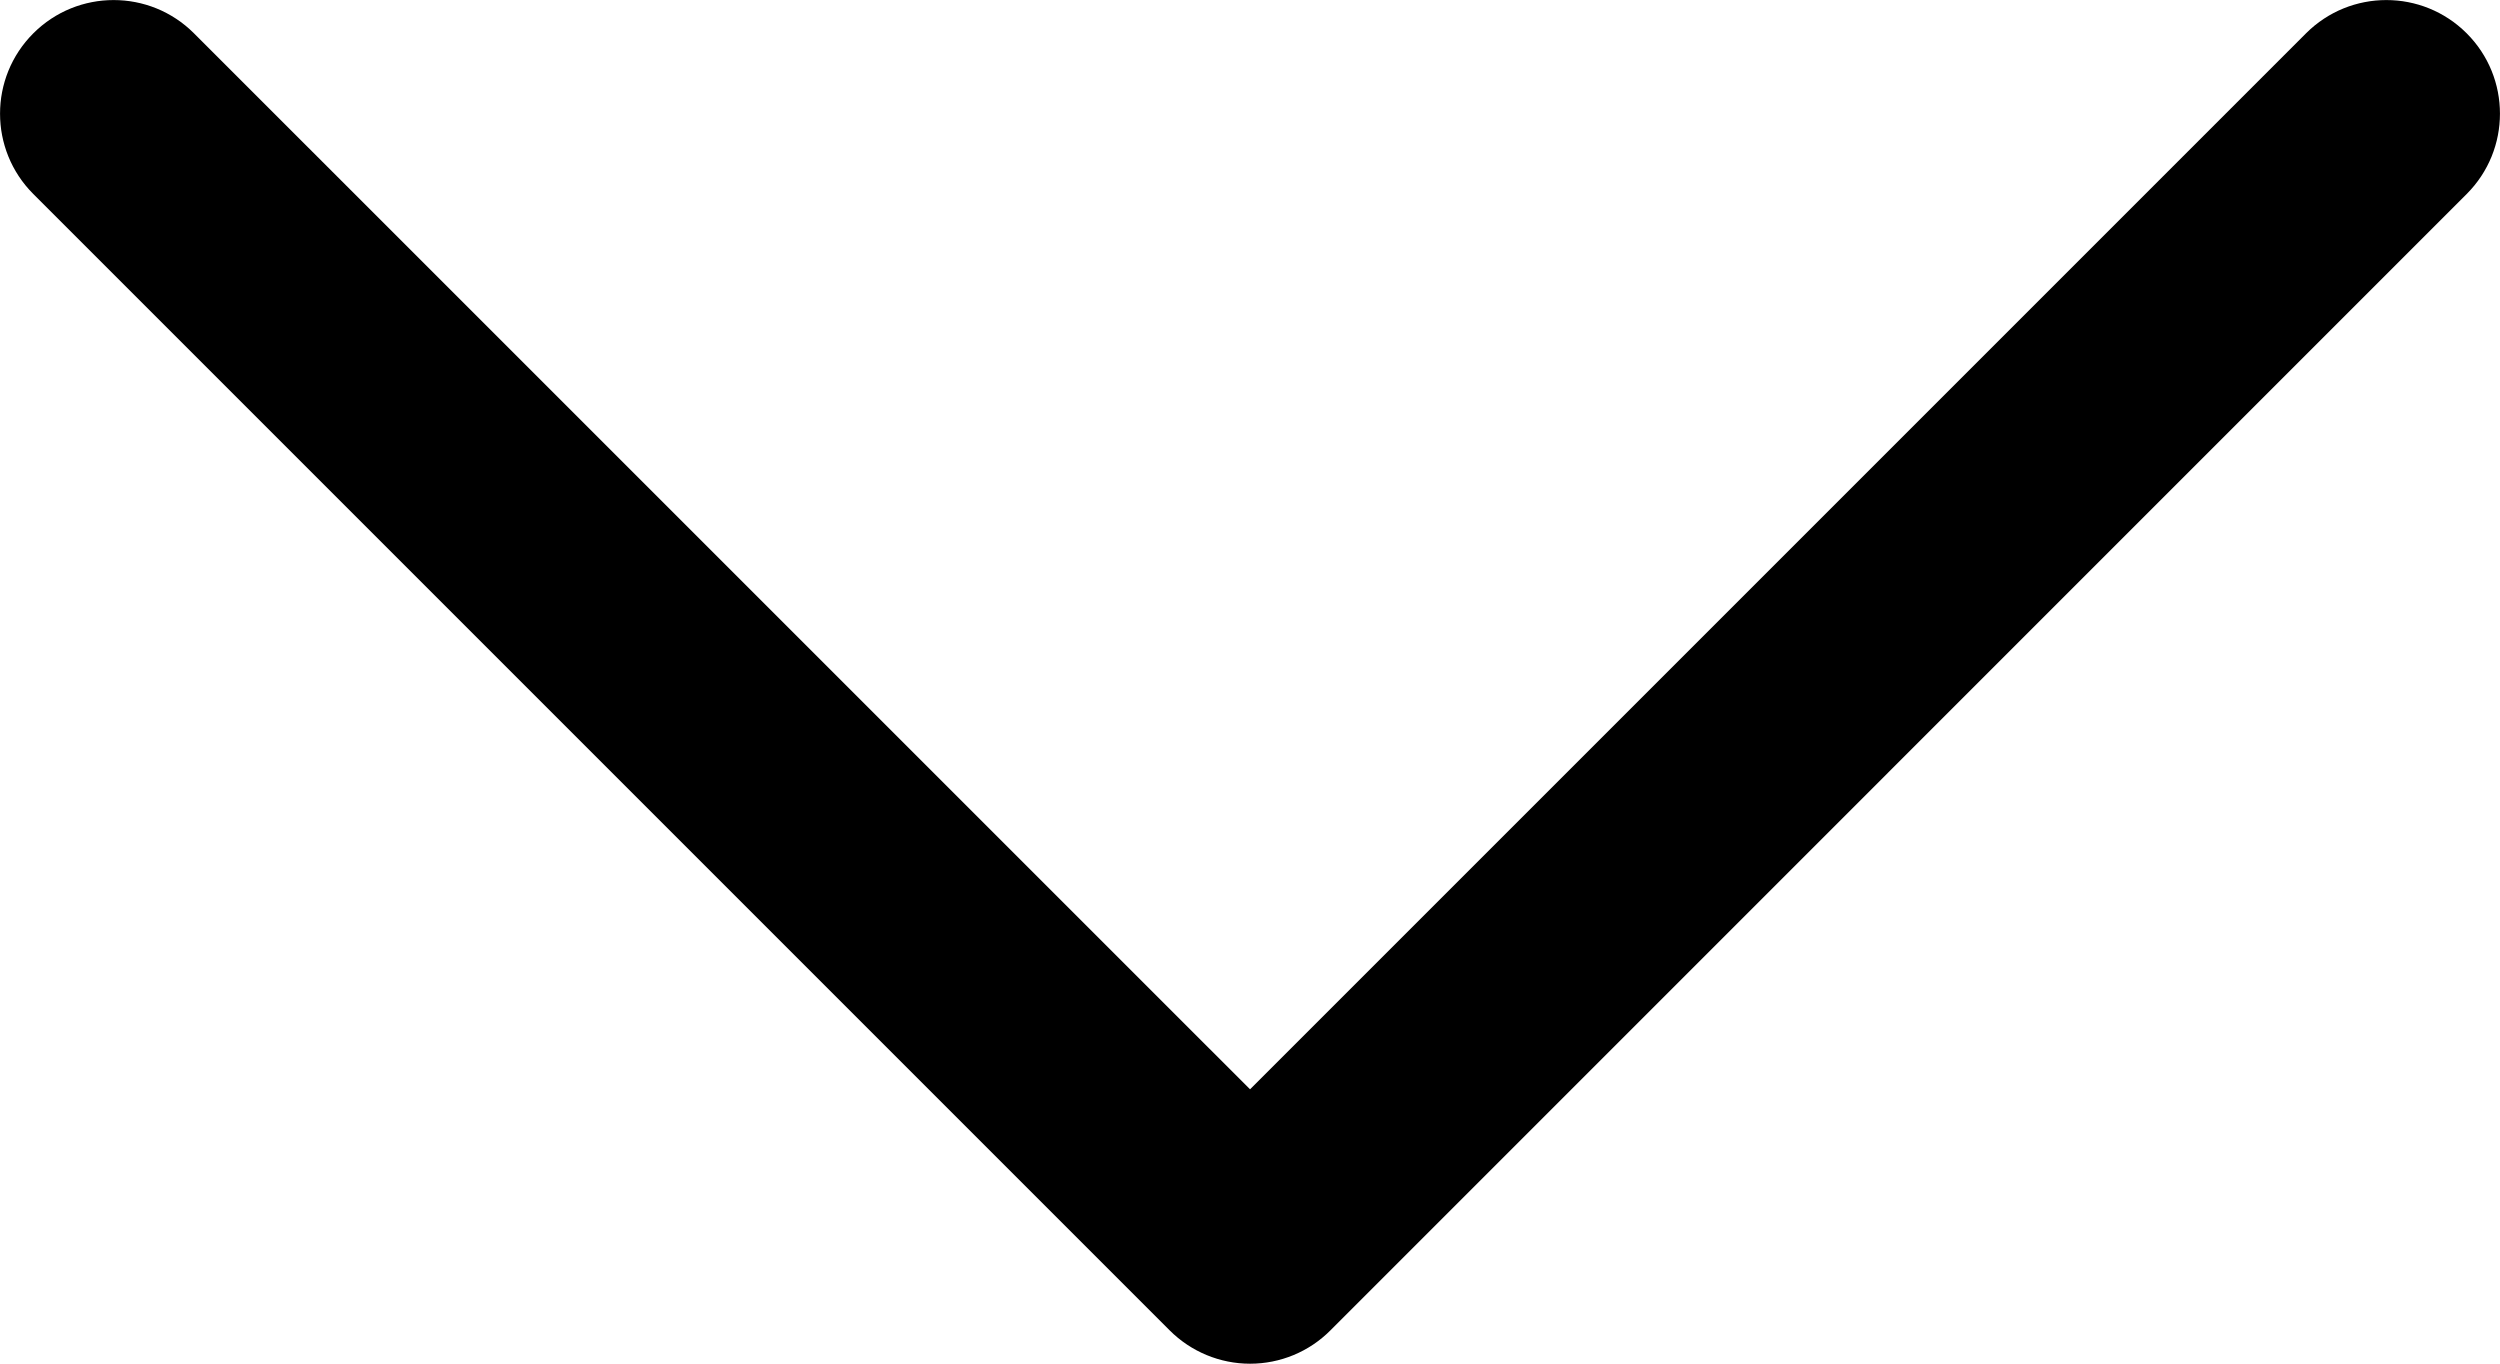 <?xml version="1.0" encoding="UTF-8" standalone="no"?>
<!-- Uploaded to: SVG Repo, www.svgrepo.com, Generator: SVG Repo Mixer Tools -->

<svg
   fill="#000000"
   height="40.985"
   width="75.139"
   version="1.1"
   id="Layer_1"
   viewBox="0 0 30.995 16.906"
   xml:space="preserve"
   sodipodi:docname="dropdown.svg"
   inkscape:version="1.2.1 (9c6d41e410, 2022-07-14)"
   xmlns:inkscape="http://www.inkscape.org/namespaces/inkscape"
   xmlns:sodipodi="http://sodipodi.sourceforge.net/DTD/sodipodi-0.dtd"
   xmlns="http://www.w3.org/2000/svg"
   xmlns:svg="http://www.w3.org/2000/svg"><defs
   id="defs6" /><sodipodi:namedview
   id="namedview4"
   pagecolor="#ffffff"
   bordercolor="#000000"
   borderopacity="0.25"
   inkscape:showpageshadow="2"
   inkscape:pageopacity="0.0"
   inkscape:pagecheckerboard="0"
   inkscape:deskcolor="#d1d1d1"
   showgrid="false"
   inkscape:zoom="0.37432465"
   inkscape:cx="-446.13679"
   inkscape:cy="13.357389"
   inkscape:window-width="1920"
   inkscape:window-height="1027"
   inkscape:window-x="1912"
   inkscape:window-y="-8"
   inkscape:window-maximized="1"
   inkscape:current-layer="Layer_1" />
<path
   id="XMLID_102_"
   d="m 30.582,0.413 c -0.55,-0.55 -1.442,-0.55 -1.992,9e-5 L 15.498,13.505 2.405,0.413 c -0.55,-0.55 -1.442,-0.55 -1.992,9e-5 -0.55,0.55 -0.55,1.442 0,1.992 l 14.089,14.089 c 0.264,0.264 0.623,0.413 0.996,0.413 0.374,0 0.732,-0.148 0.996,-0.413 L 30.582,2.405 c 0.55,-0.55 0.55,-1.442 9e-5,-1.992 z"
   style="stroke-width:1" />
</svg>
